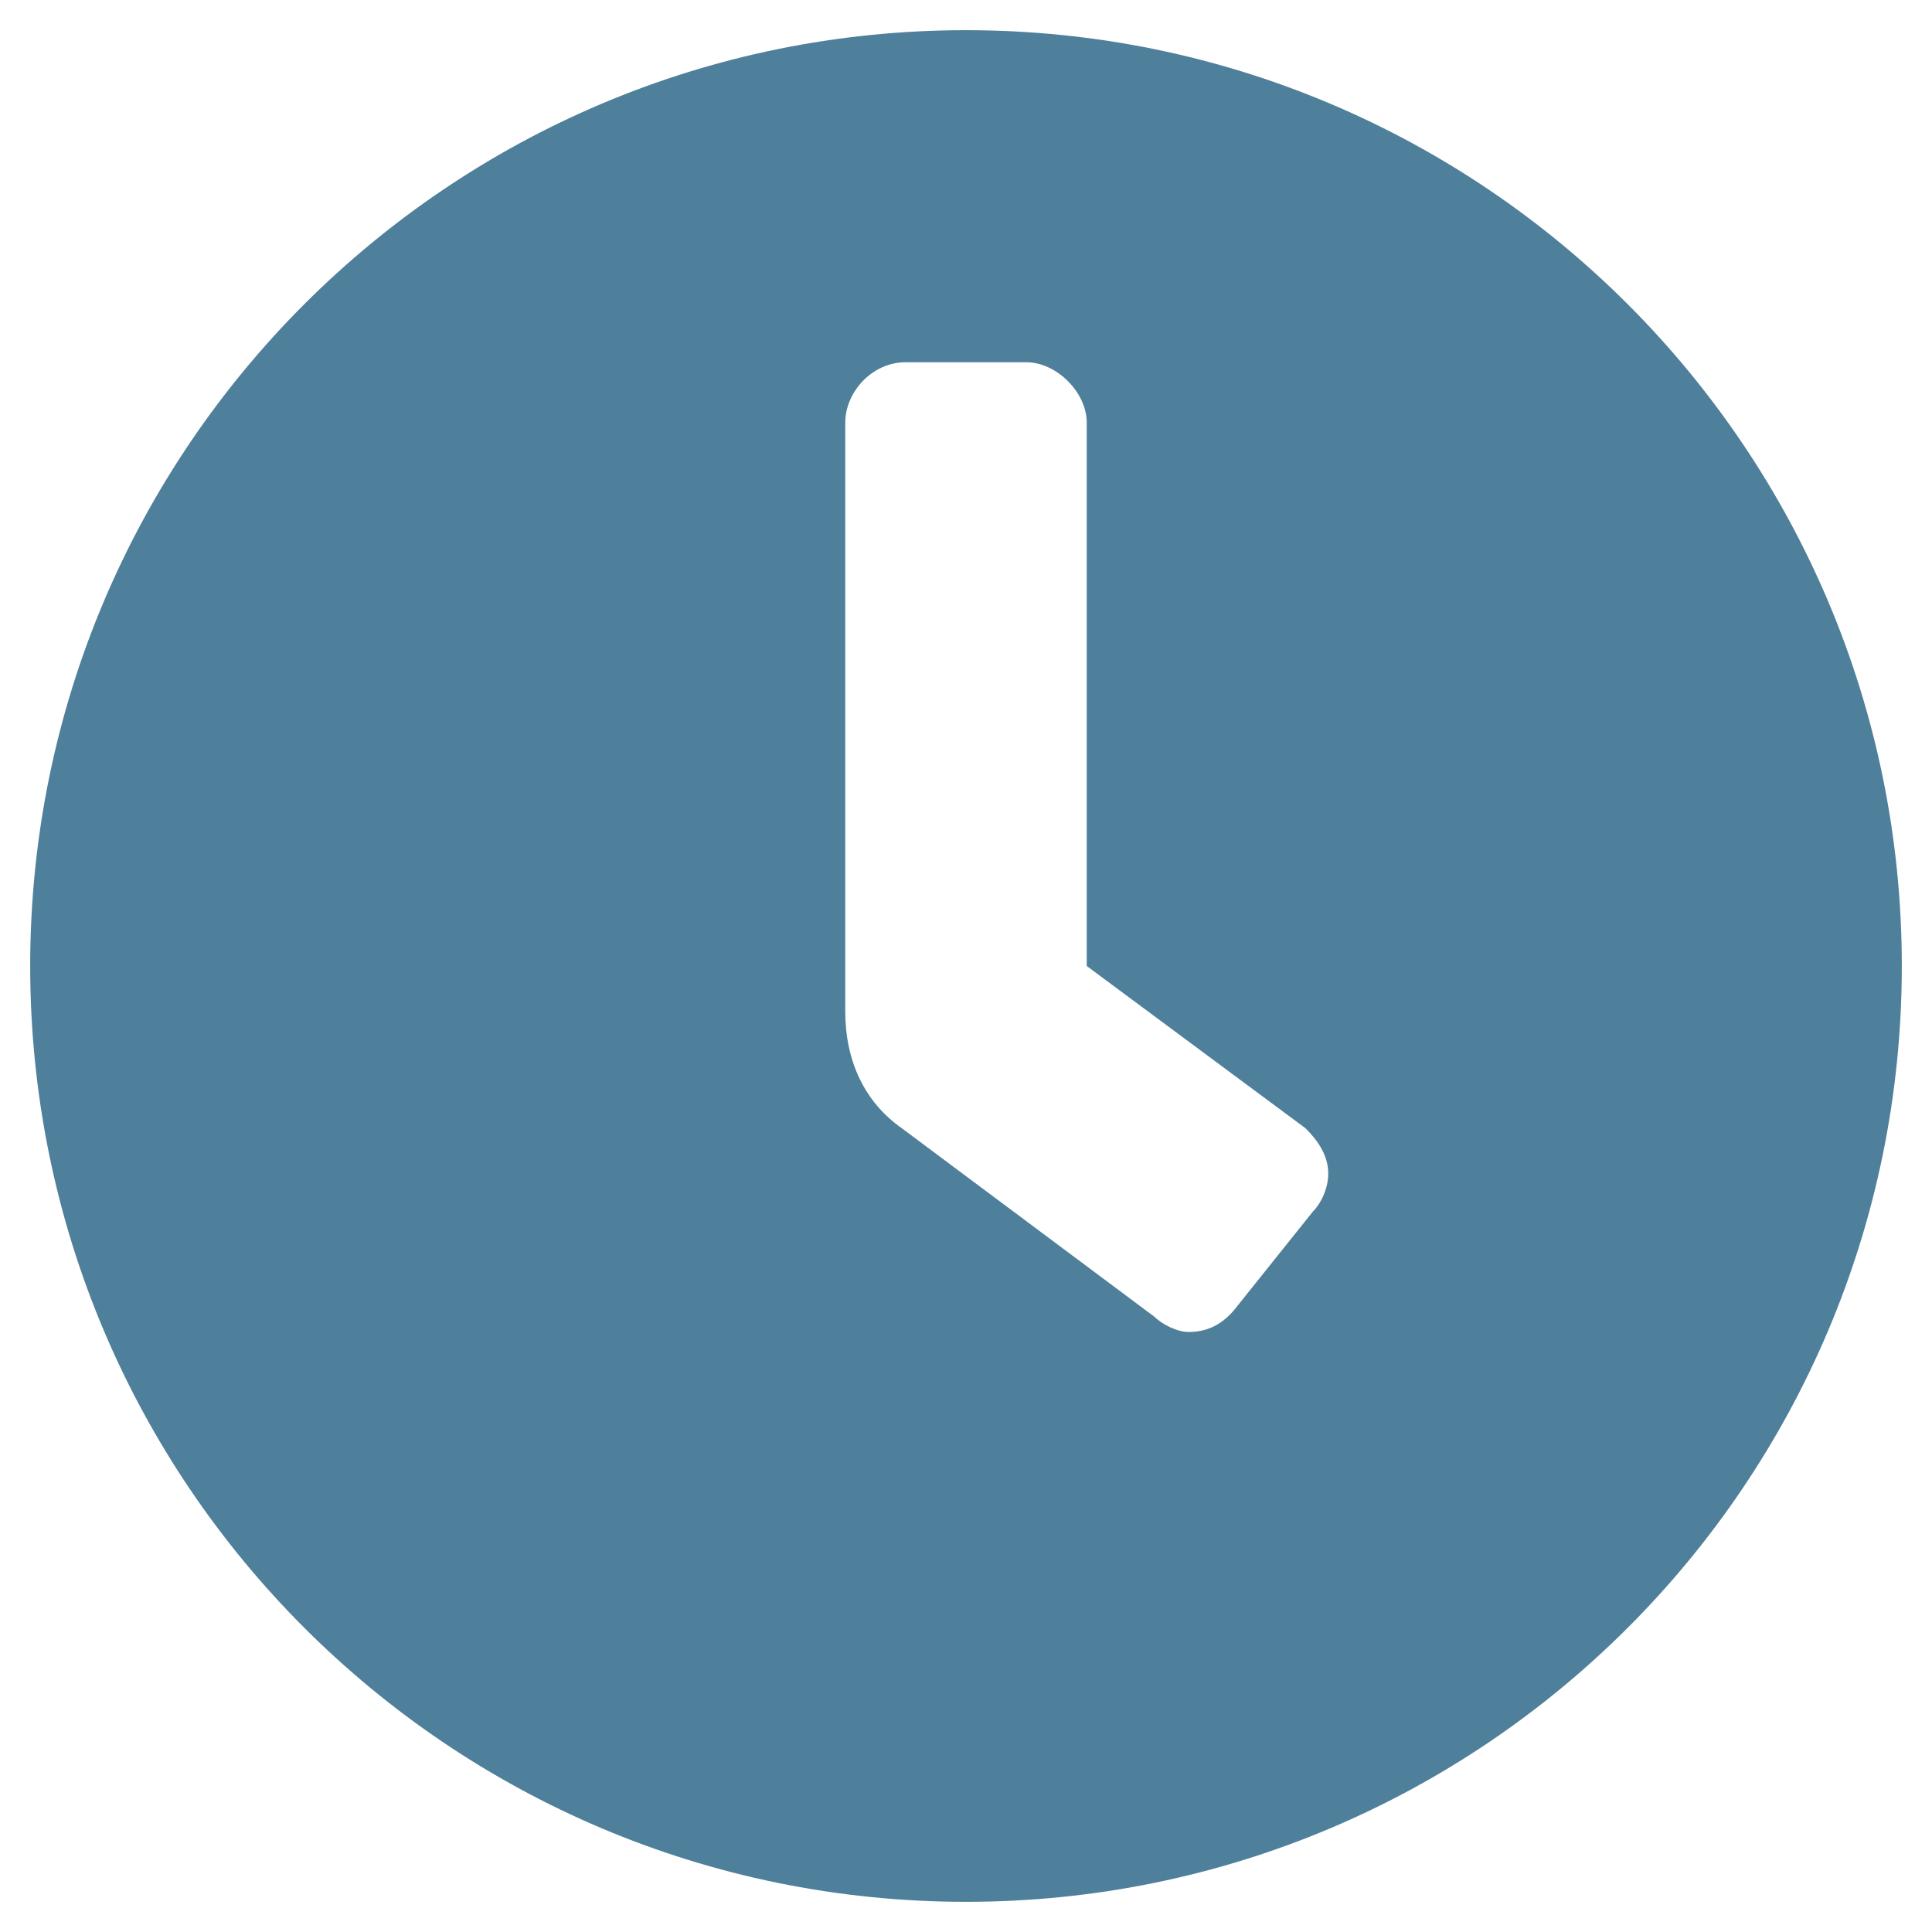 <svg width="16" height="16" viewBox="0 0 16 16" fill="none" xmlns="http://www.w3.org/2000/svg">
<path d="M8 0.25C3.719 0.25 0.25 3.719 0.25 8C0.25 12.281 3.719 15.75 8 15.75C12.281 15.75 15.75 12.281 15.75 8C15.75 3.719 12.281 0.25 8 0.25ZM10.875 10.031L10.25 10.812C10.156 10.938 10.031 11.031 9.844 11.031C9.75 11.031 9.625 10.969 9.562 10.906L7.469 9.344C7.156 9.125 7 8.781 7 8.375V3.5C7 3.25 7.219 3 7.5 3H8.5C8.75 3 9 3.25 9 3.5V8L10.812 9.344C10.906 9.438 11 9.562 11 9.719C11 9.844 10.938 9.969 10.875 10.031Z" fill="#4E7F9B"/>
</svg>
